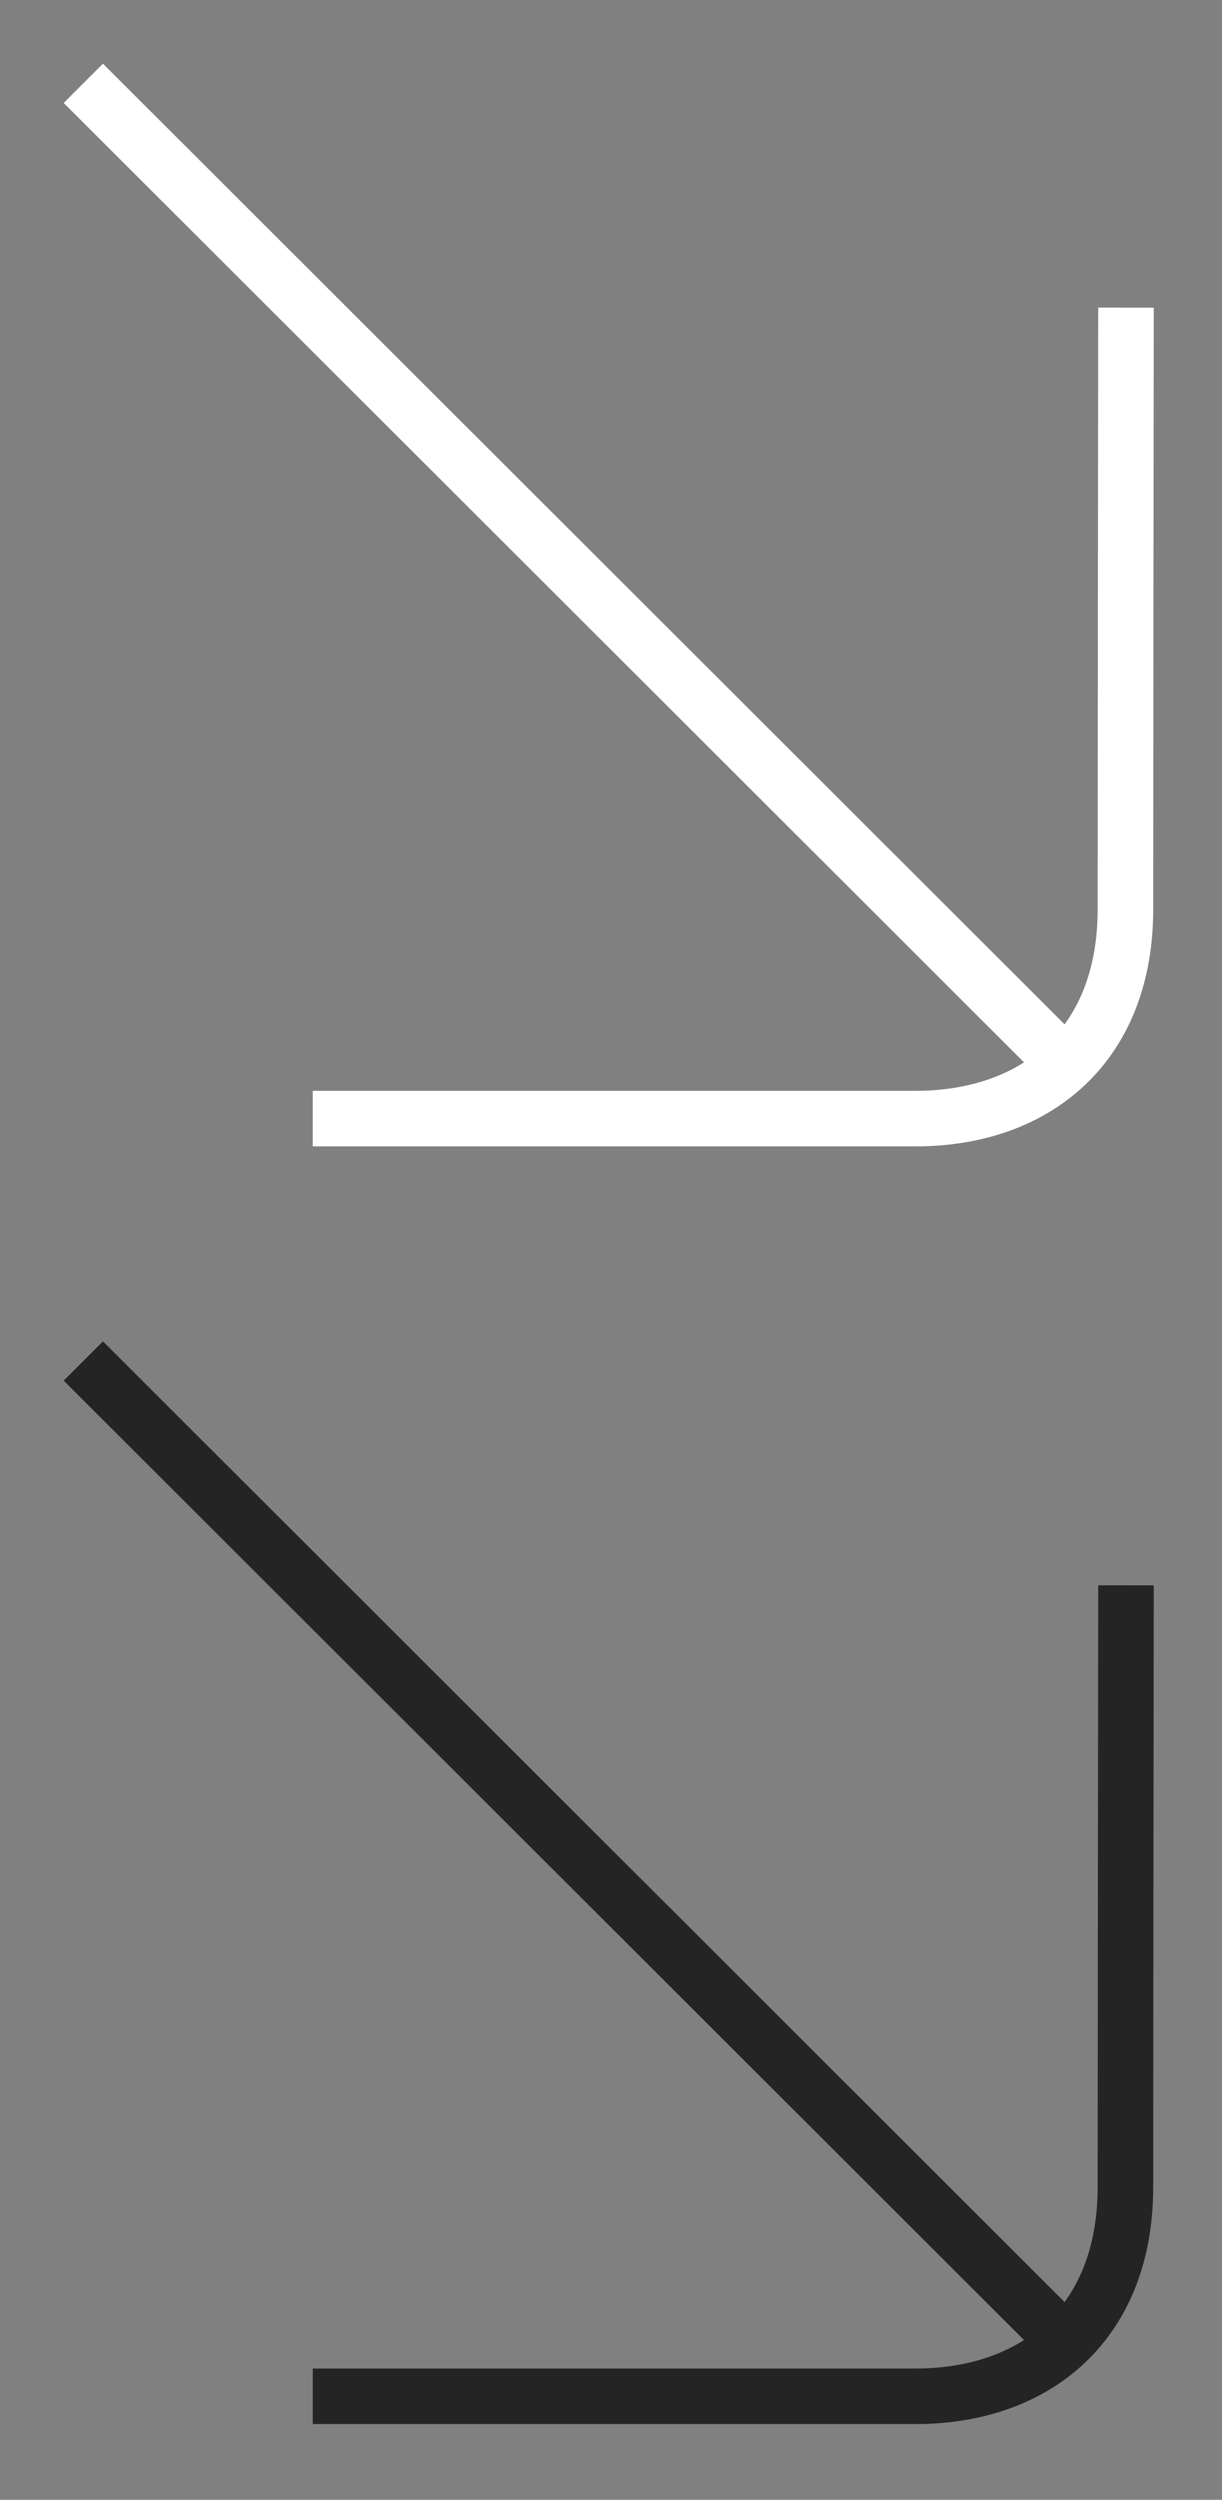 <svg xmlns="http://www.w3.org/2000/svg" xmlns:xlink="http://www.w3.org/1999/xlink" width="44" height="90" viewBox="0 0 44 90">
  <rect x="0" y="0" width="44" height="90" fill="#808080" stroke="none"/>
  <defs>
    <clipPath id="clip-path">
      <rect id="사각형_147991" data-name="사각형 147991" width="44" height="44" transform="translate(-19901 -22335)" fill="#fff" stroke="#707070" stroke-width="1" opacity="0.41"/>
    </clipPath>
  </defs>
  <g id="그룹_260" data-name="그룹 260" transform="translate(19901 22335)">
    <g id="마스크_그룹_7" data-name="마스크 그룹 7" clip-path="url(#clip-path)">
      <g id="그룹_243" data-name="그룹 243" transform="translate(-19898.002 -22332.613)">
        <line id="선_78" data-name="선 78" x1="35.36" y1="35.321" transform="translate(0.002 0.613)" fill="none" stroke="#fff" stroke-width="2"/>
        <path id="패스_83391" data-name="패스 83391" d="M-24016.557-10335.045s-.02,16.773-.02,21.66-3.2,7.537-7.562,7.537h-21.7" transform="translate(24054.102 10343.734)" fill="none" stroke="#fff" stroke-width="2"/>
      </g>
    </g>
    <g id="마스크_그룹_8" data-name="마스크 그룹 8" transform="translate(0 46)" clip-path="url(#clip-path)">
      <g id="그룹_259" data-name="그룹 259" transform="translate(-19898.002 -22332.613)">
        <line id="선_79" data-name="선 79" x1="35.36" y1="35.321" transform="translate(0.002 0.613)" fill="none" stroke="#242424" stroke-width="2"/>
        <path id="패스_83399" data-name="패스 83399" d="M-24016.557-10335.045s-.02,16.773-.02,21.66-3.2,7.537-7.562,7.537h-21.7" transform="translate(24054.102 10343.734)" fill="none" stroke="#242424" stroke-width="2"/>
      </g>
    </g>
  </g>
</svg>
